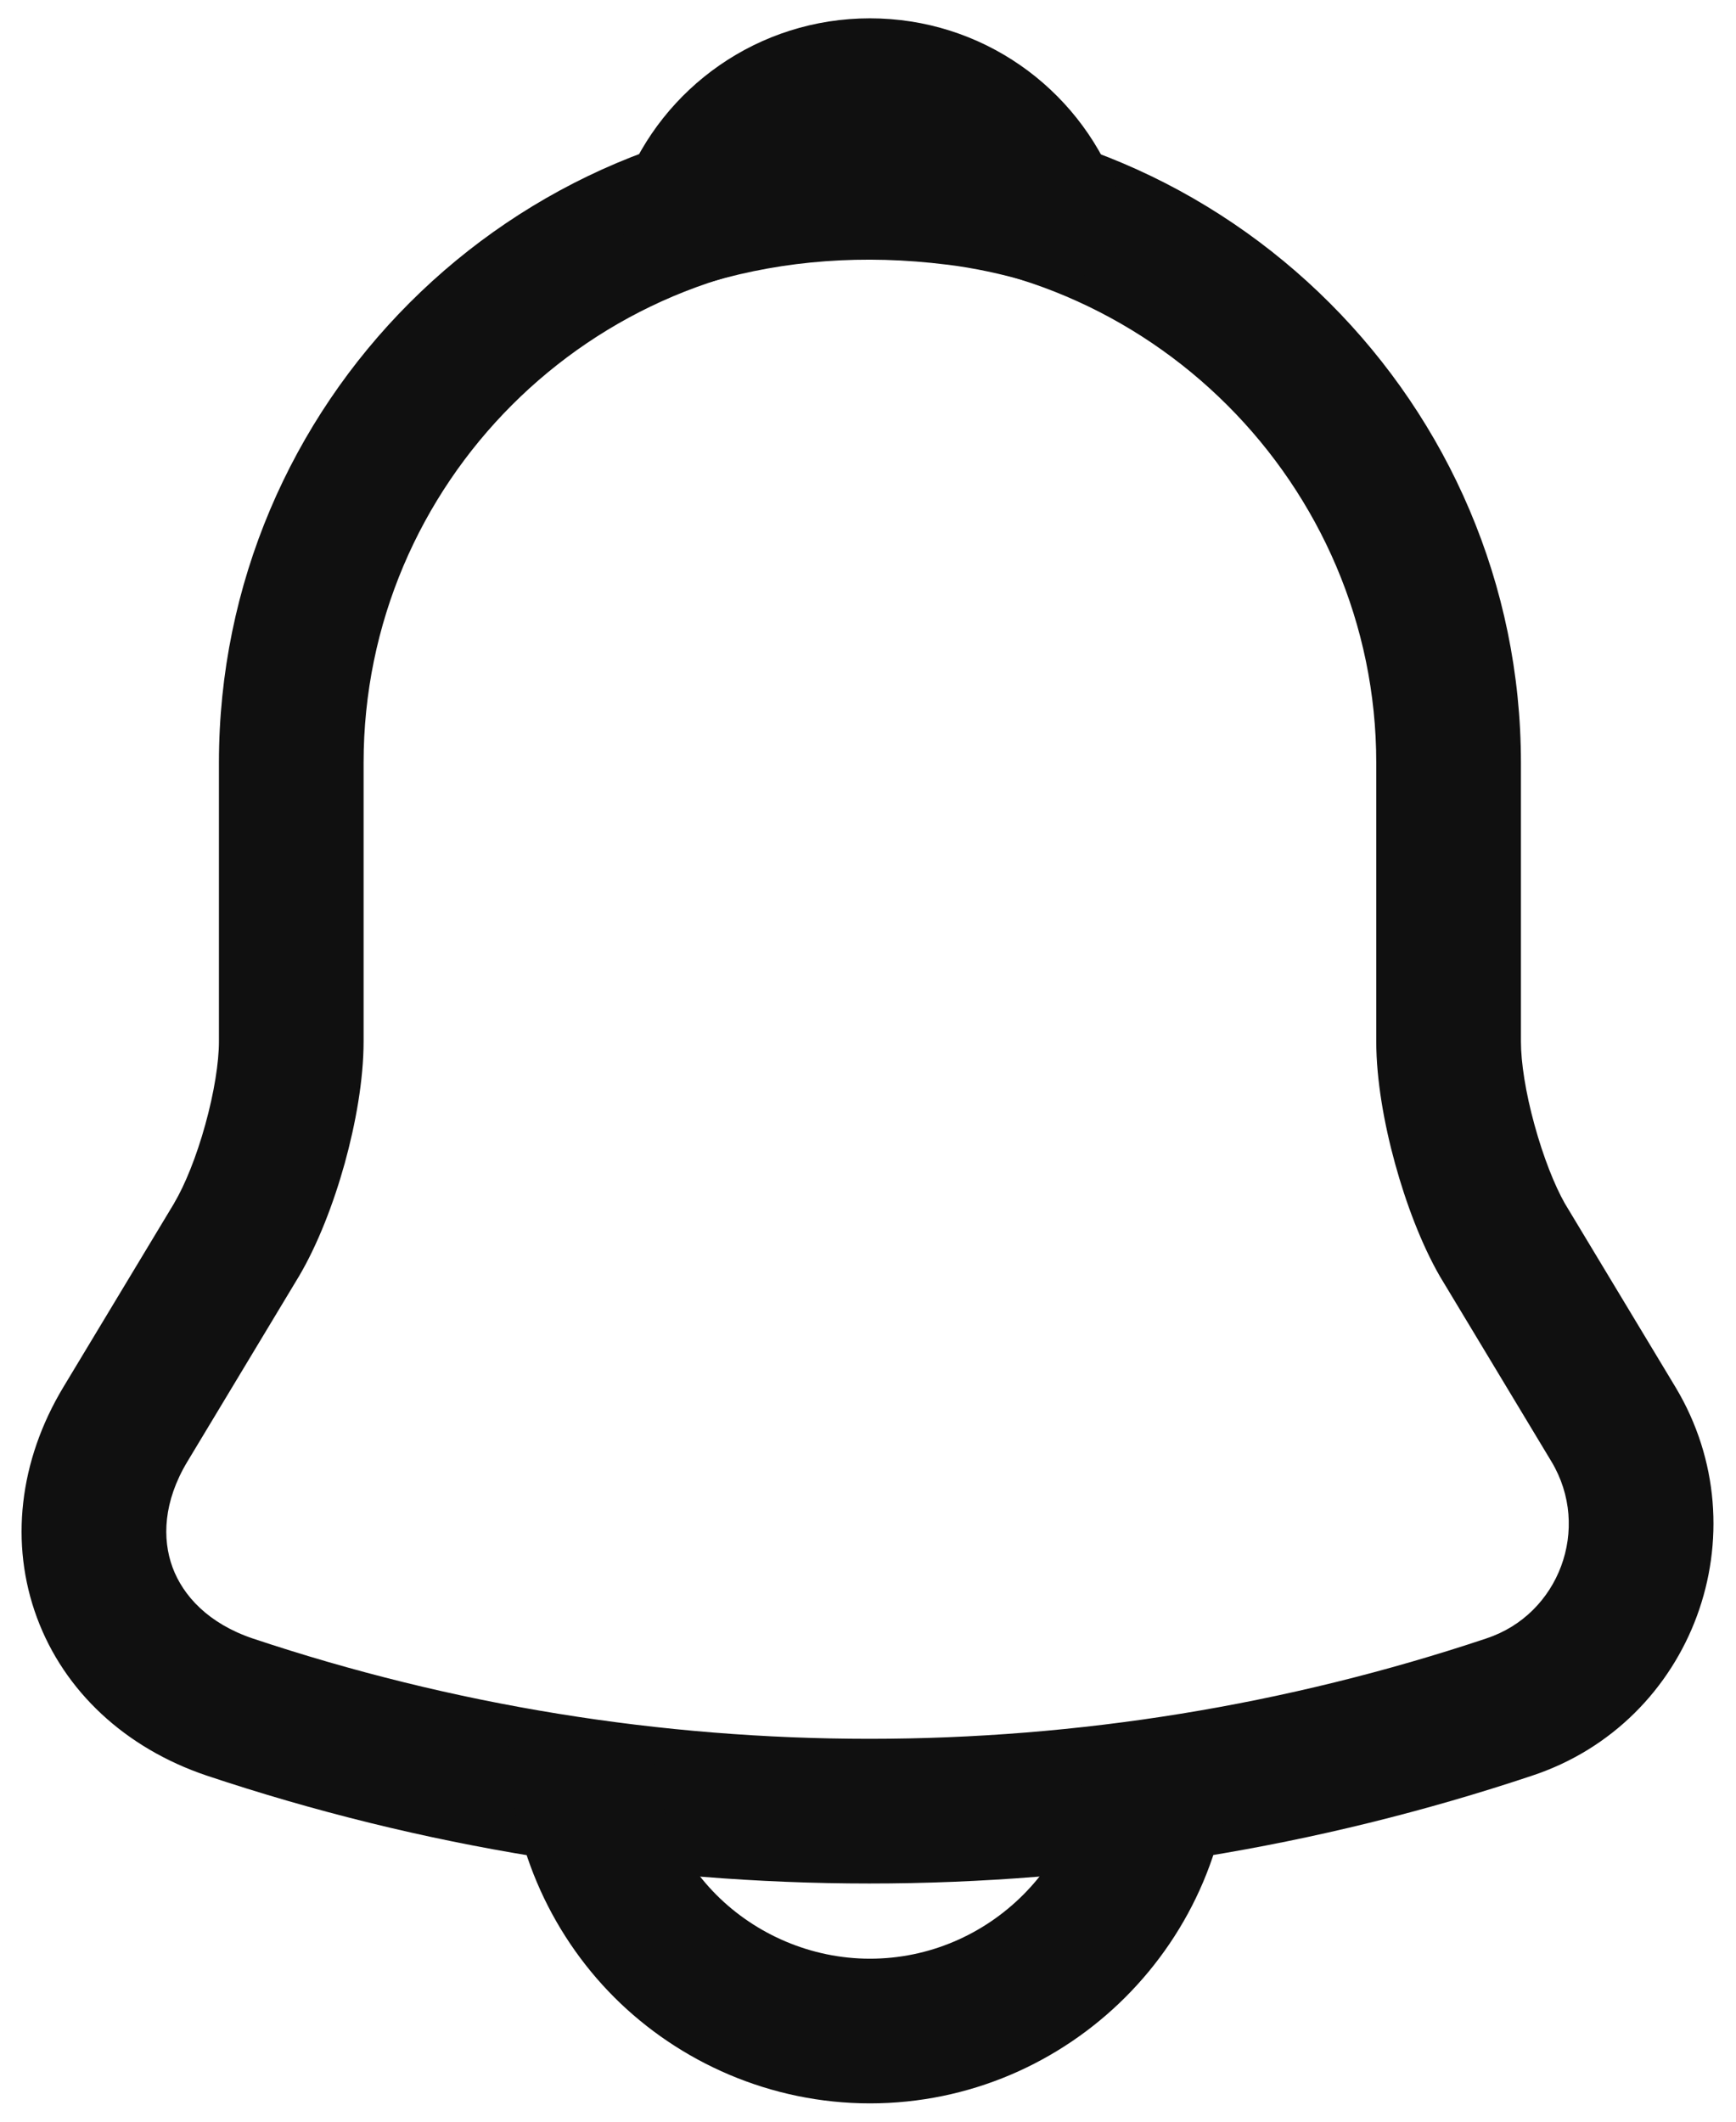 <svg width="18" height="22" viewBox="0 0 18 22" fill="none" xmlns="http://www.w3.org/2000/svg">
<path fill-rule="evenodd" clip-rule="evenodd" d="M2.27 7.91C2.27 4.186 5.295 1.16 9.02 1.16C12.734 1.16 15.77 4.196 15.77 7.91V10.8C15.77 11.015 15.818 11.329 15.911 11.665C16.002 11.997 16.119 12.292 16.226 12.48L17.373 14.384C18.278 15.893 17.555 17.859 15.886 18.412C11.422 19.903 6.606 19.903 2.142 18.411L2.139 18.41C1.297 18.125 0.665 17.536 0.383 16.773C0.1 16.009 0.196 15.149 0.657 14.383L1.806 12.476C1.806 12.475 1.806 12.475 1.806 12.475C1.916 12.29 2.036 11.996 2.128 11.663C2.221 11.329 2.27 11.014 2.27 10.8V7.91ZM9.02 2.66C6.124 2.66 3.77 5.014 3.77 7.91V10.8C3.77 11.195 3.688 11.651 3.574 12.064C3.459 12.477 3.294 12.908 3.094 13.244L3.092 13.247L1.942 15.157C1.942 15.157 1.942 15.156 1.942 15.157C1.694 15.57 1.68 15.956 1.789 16.252C1.899 16.549 2.162 16.834 2.619 16.989C6.774 18.377 11.257 18.377 15.412 16.989L15.414 16.988C16.165 16.74 16.501 15.847 16.087 15.156C16.087 15.156 16.087 15.156 16.087 15.156L14.93 13.235C14.738 12.902 14.577 12.474 14.464 12.062C14.351 11.651 14.27 11.195 14.27 10.8V7.91C14.27 5.024 11.905 2.66 9.02 2.66Z" fill="#101010"/>
<path fill-rule="evenodd" clip-rule="evenodd" d="M6.472 1.926C6.871 0.907 7.863 0.19 9.02 0.19C10.177 0.19 11.169 0.907 11.568 1.926C11.672 2.192 11.617 2.495 11.424 2.706C11.231 2.917 10.935 3 10.661 2.92C10.383 2.84 10.103 2.779 9.82 2.744L9.817 2.744C8.953 2.636 8.136 2.7 7.379 2.92C7.105 3 6.809 2.917 6.616 2.706C6.423 2.495 6.367 2.192 6.472 1.926Z" fill="#101010"/>
<path fill-rule="evenodd" clip-rule="evenodd" d="M6.77 18.06C6.77 18.672 7.024 19.244 7.43 19.65C7.835 20.055 8.407 20.31 9.02 20.31C10.255 20.31 11.27 19.296 11.27 18.06H12.77C12.77 20.124 11.084 21.81 9.02 21.81C7.992 21.81 7.044 21.385 6.369 20.71C5.695 20.036 5.27 19.087 5.27 18.06H6.77Z" fill="#101010"/>
</svg>
